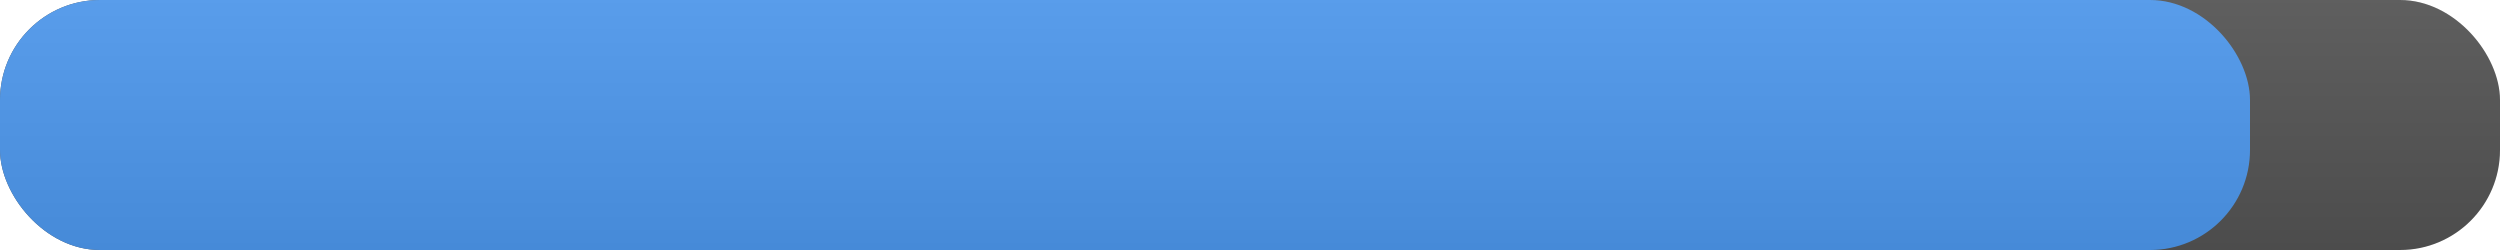 <svg xmlns="http://www.w3.org/2000/svg" xmlns:xlink="http://www.w3.org/1999/xlink" width="100" height="10" version="1.1" preserveAspectRatio="xMidYMid">
 
  <linearGradient id="a" x2="0" y2="100%">
    <stop offset="0" stop-color="#bbb" stop-opacity=".1"/>
    <stop offset="1" stop-opacity=".1"/>
  </linearGradient>

  <rect rx="4" x="0" width="100%" height="100%" fill="#555"/>
  <rect rx="4" x="0" width="90%" height="100%" fill="#4e9af0"/>
  <rect rx="4" x="0" width="100%" height="100%" fill="url(#a)"/>
</svg>

